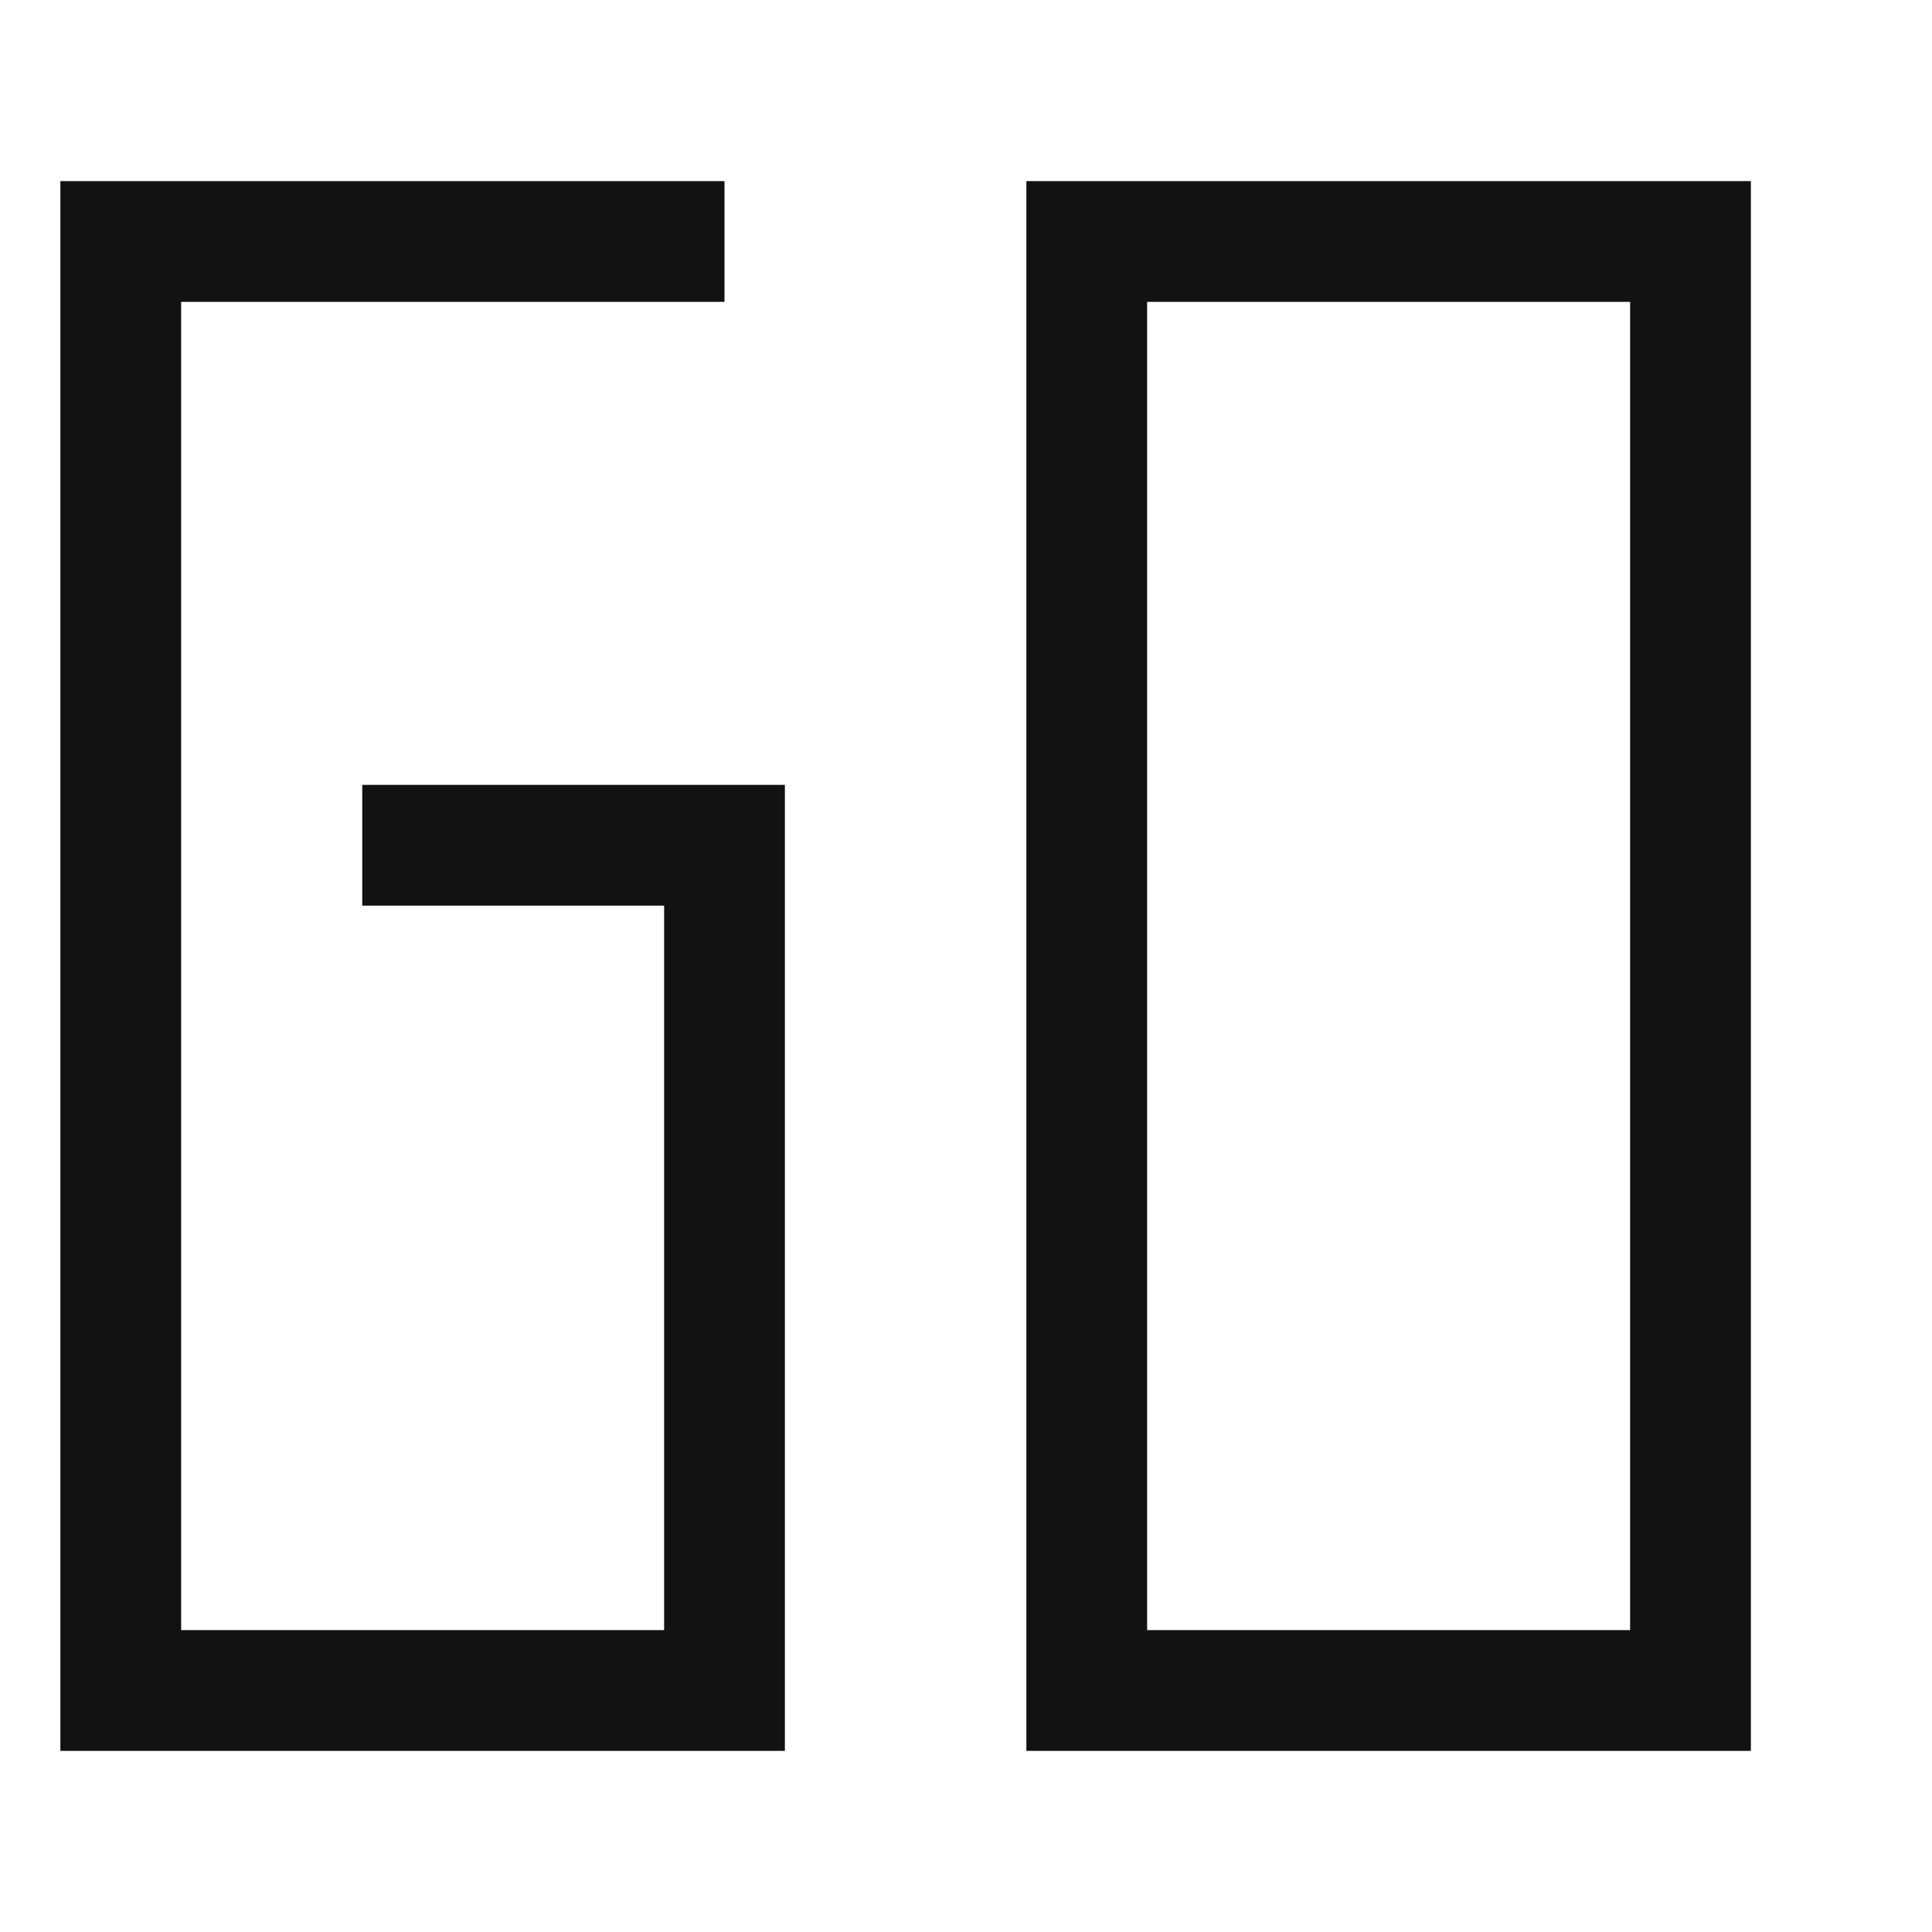 <svg version="1.1" fill="none" stroke="#121212"
  viewbox="0 0 16 16" width="16" height="16"
  xmlns="http://www.w3.org/2000/svg">
  <title>Go File (Light)</title>
  <polyline points="6 2, 1 2, 1 14, 6 14, 6 7, 3 7"/>
  <polygon points="9 2, 14 2, 14 14, 9 14, 9 2"/>
</svg>